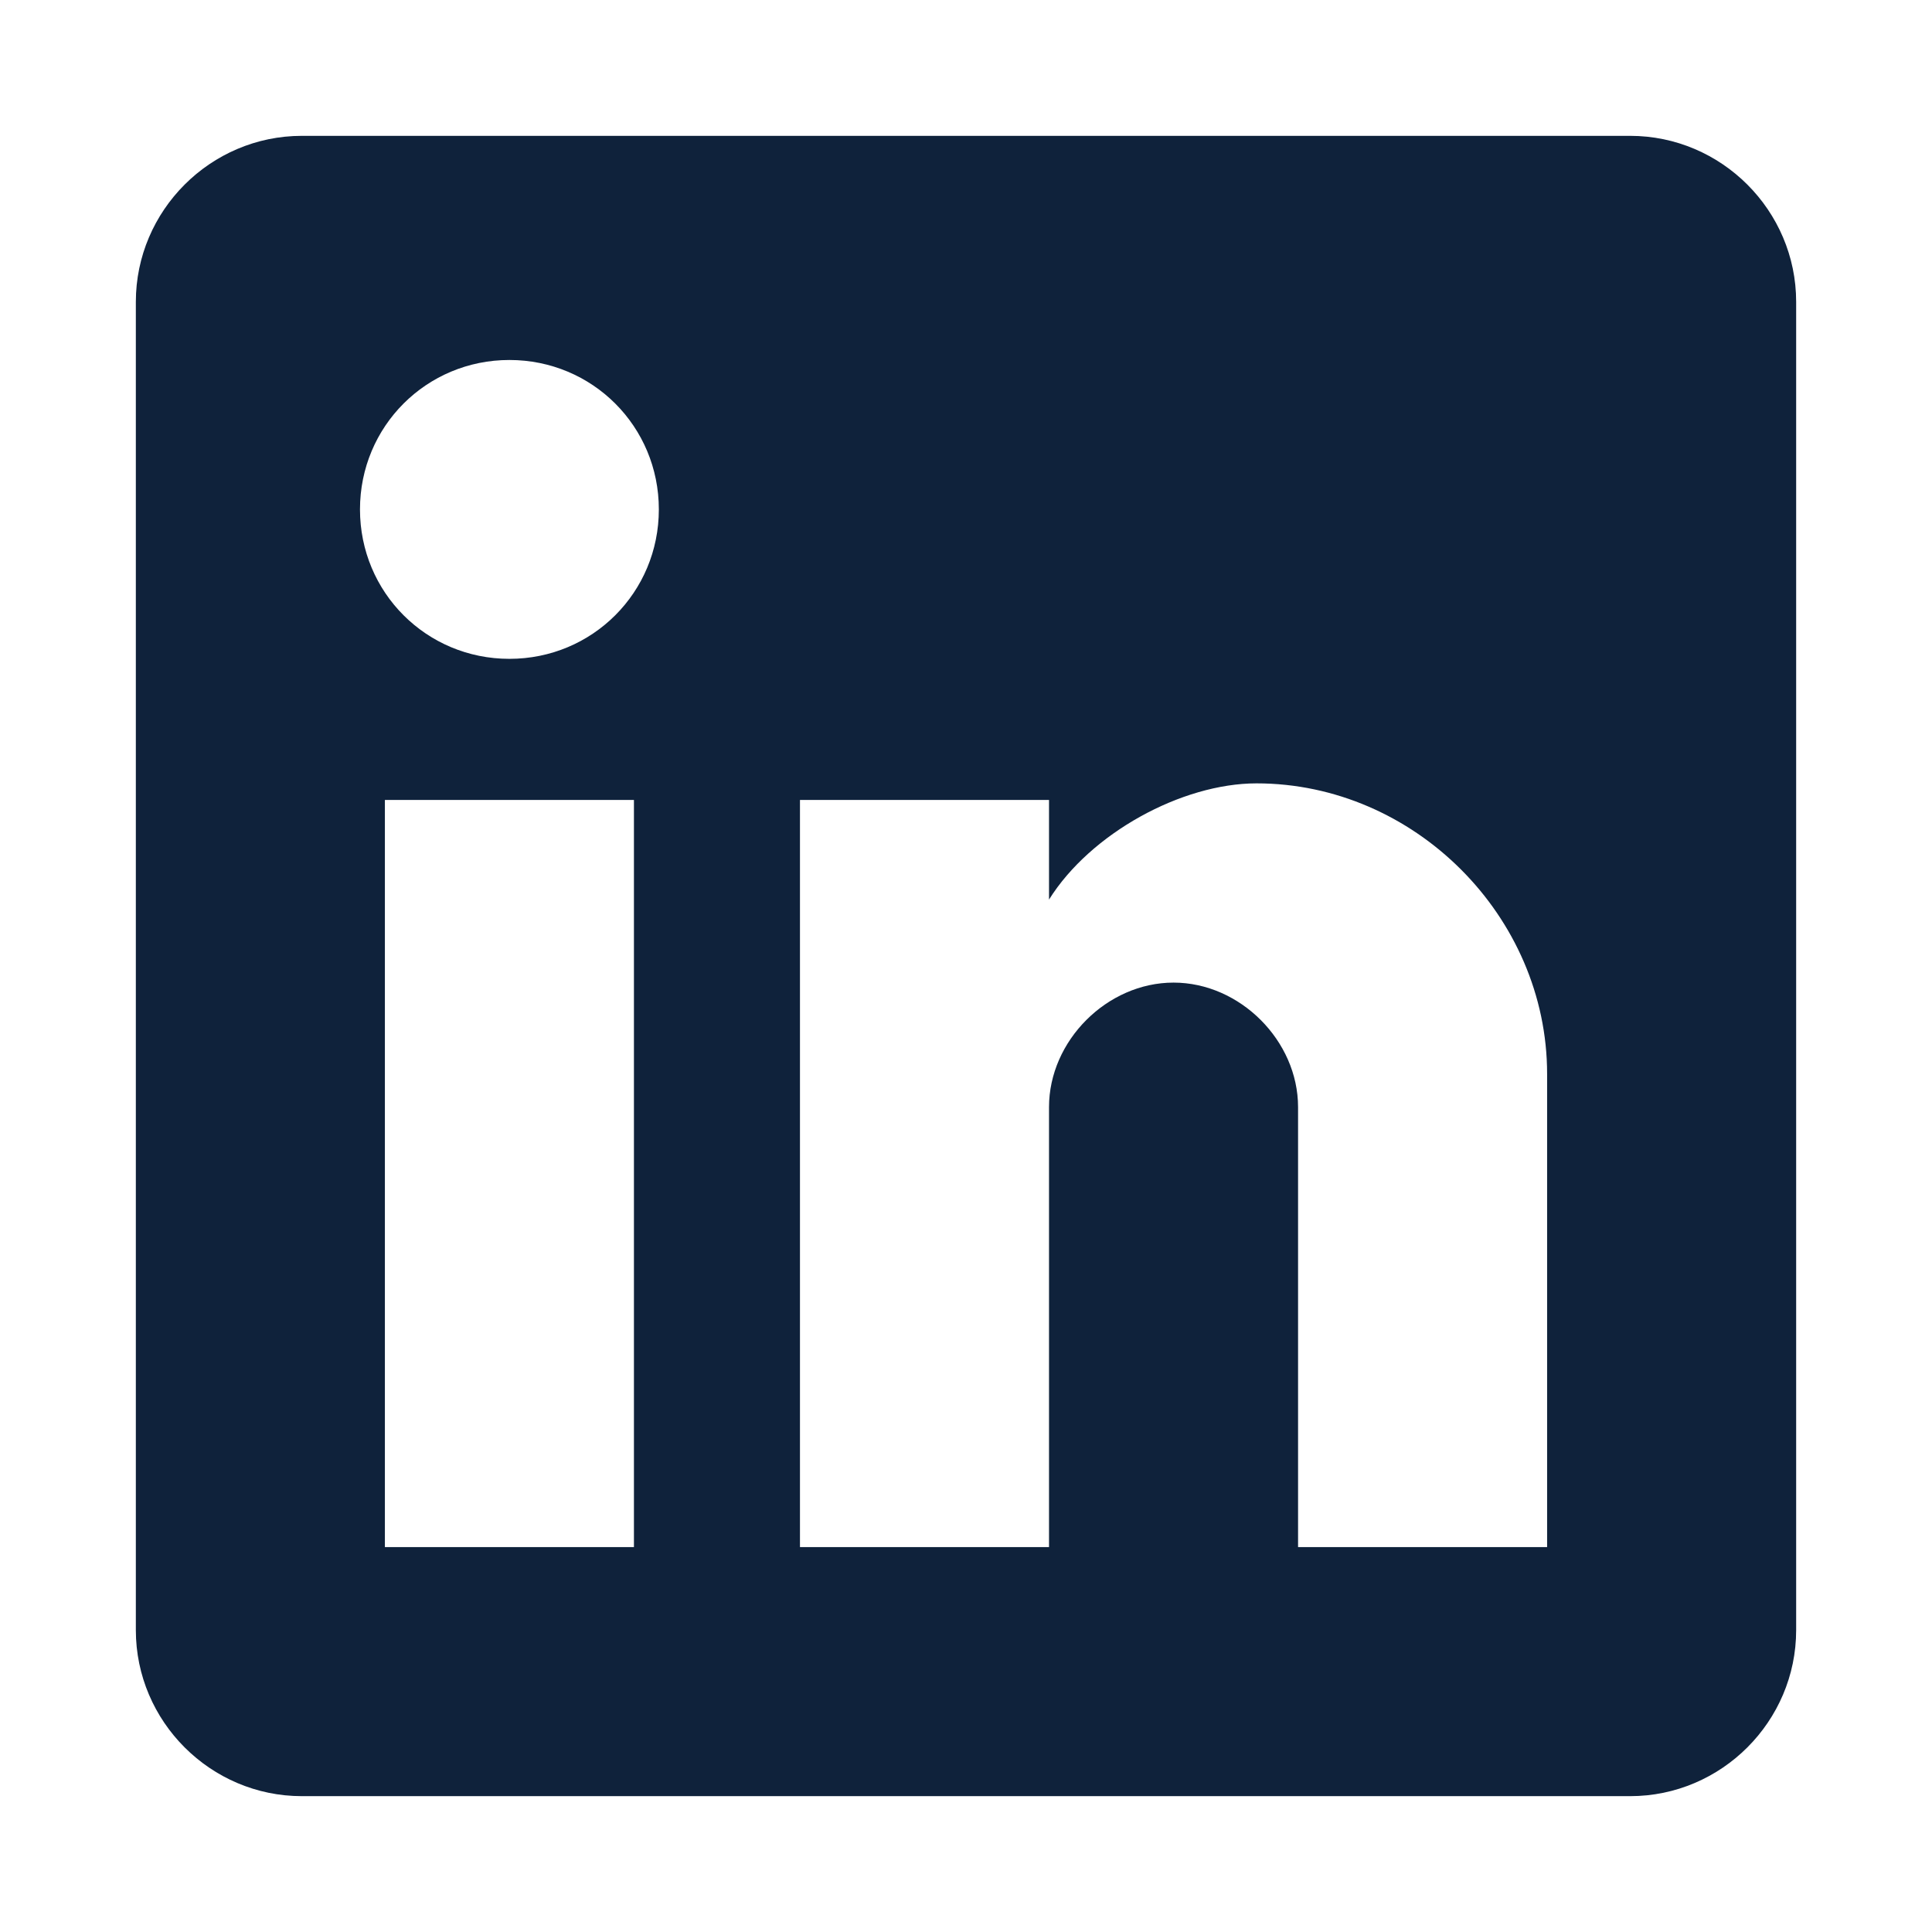 <?xml version="1.0" encoding="UTF-8"?>
<svg width="256px" height="256px" viewBox="0 0 256 256" version="1.1" xmlns="http://www.w3.org/2000/svg" xmlns:xlink="http://www.w3.org/1999/xlink">
    <!-- Generator: Sketch 51.2 (57519) - http://www.bohemiancoding.com/sketch -->
    <title>linkedin_hover</title>
    <desc>Created with Sketch.</desc>
    <defs></defs>
    <g id="linkedin_hover" stroke="none" stroke-width="1" fill="none" fill-rule="evenodd">
        <g id="post-linkedin-copy" transform="translate(18, 18)" fill="#0F223B">
            <path d="M198,0 L22,0 C9.9,0 0,9.9 0,22 L0,198 C0,210.1 9.9,220 22,220 L198,220 C210.1,220 220,210.1 220,198 L220,22 C220,9.9 210.1,0 198,0 L198,0 Z M66,187 L33,187 L33,88 L66,88 L66,187 L66,187 Z M49.5,69.3 C38.5,69.3 29.7,60.5 29.7,49.5 C29.7,38.5 38.5,29.7 49.5,29.7 C60.5,29.7 69.3,38.5 69.3,49.5 C69.3,60.5 60.5,69.3 49.5,69.3 L49.5,69.3 Z M187,187 L154,187 L154,128.7 C154,119.9 146.3,112.2 137.5,112.2 C128.7,112.2 121,119.9 121,128.7 L121,187 L88,187 L88,88 L121,88 L121,101.2 C126.5,92.4 138.6,85.8 148.5,85.8 C169.4,85.8 187,103.4 187,124.3 L187,187 L187,187 Z" id="Shape"></path>
        </g>
    </g>
</svg>